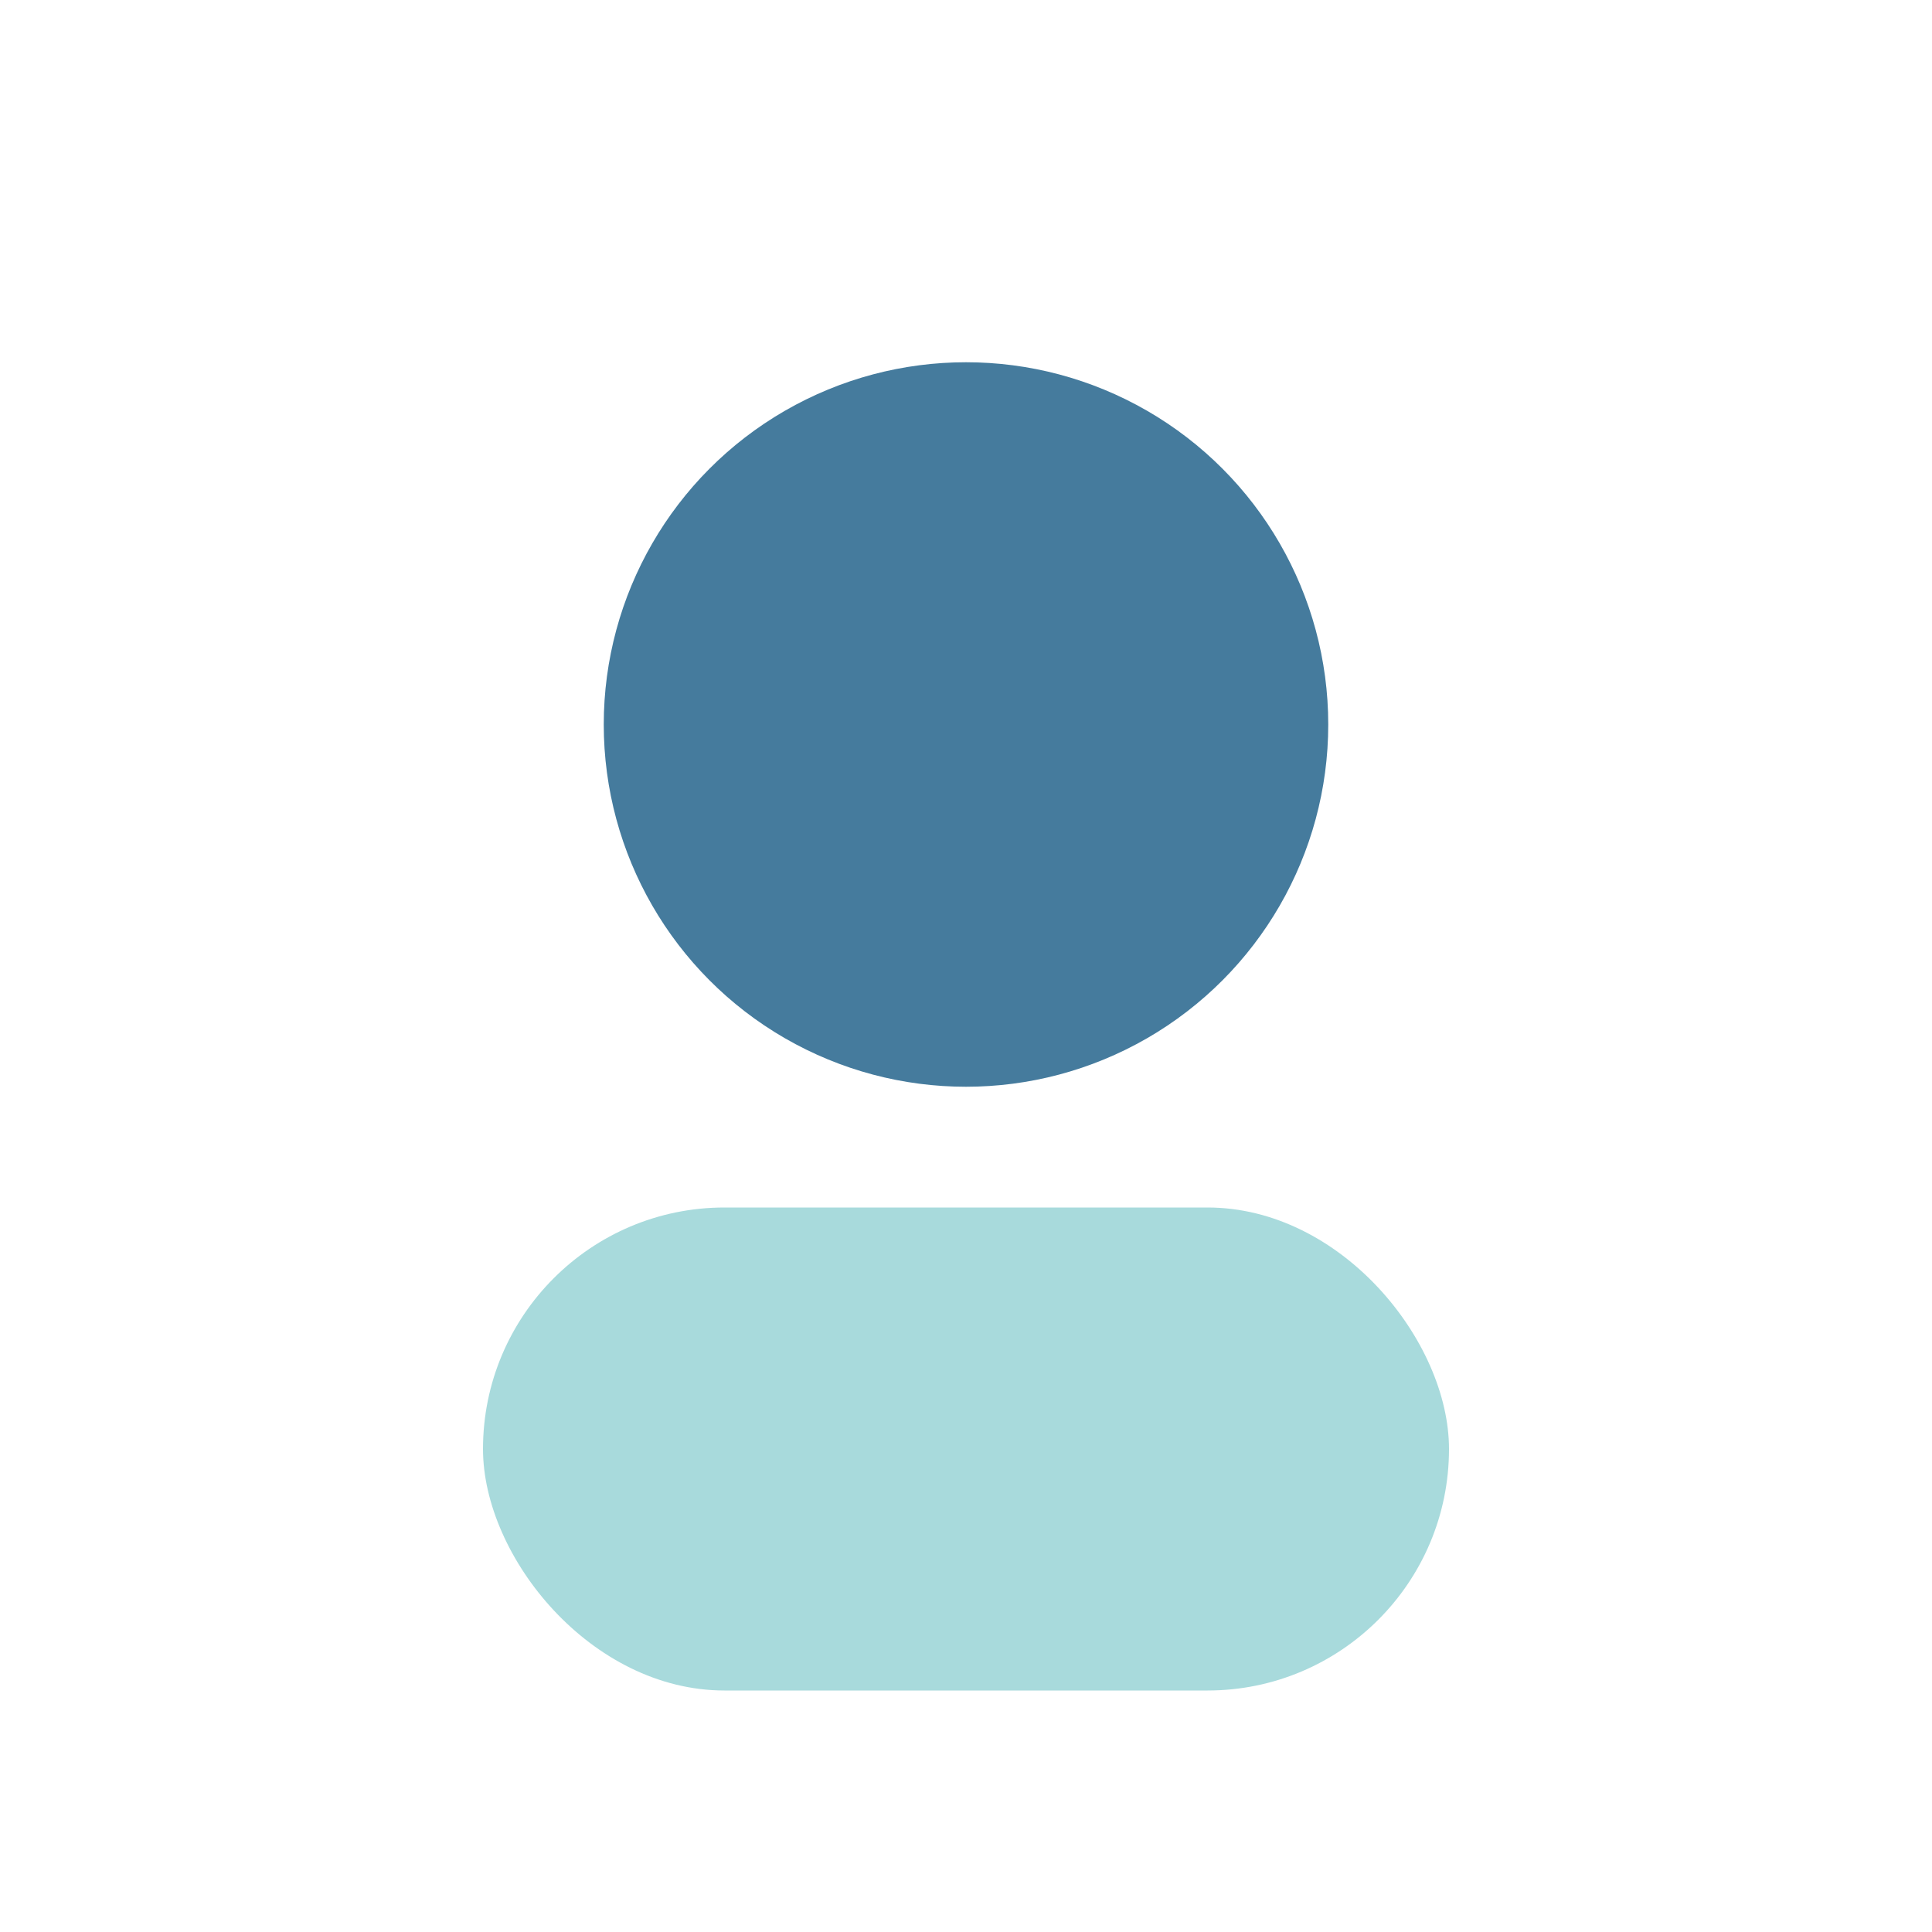<svg xmlns="http://www.w3.org/2000/svg" viewBox="0 0 32 32" aria-label="Icône utilisateur" role="img" focusable="false"><circle cx="16" cy="12" r="6" fill="#457b9d"/><rect x="8" y="20" width="16" height="8" rx="4" fill="#a8dadc"/></svg>
